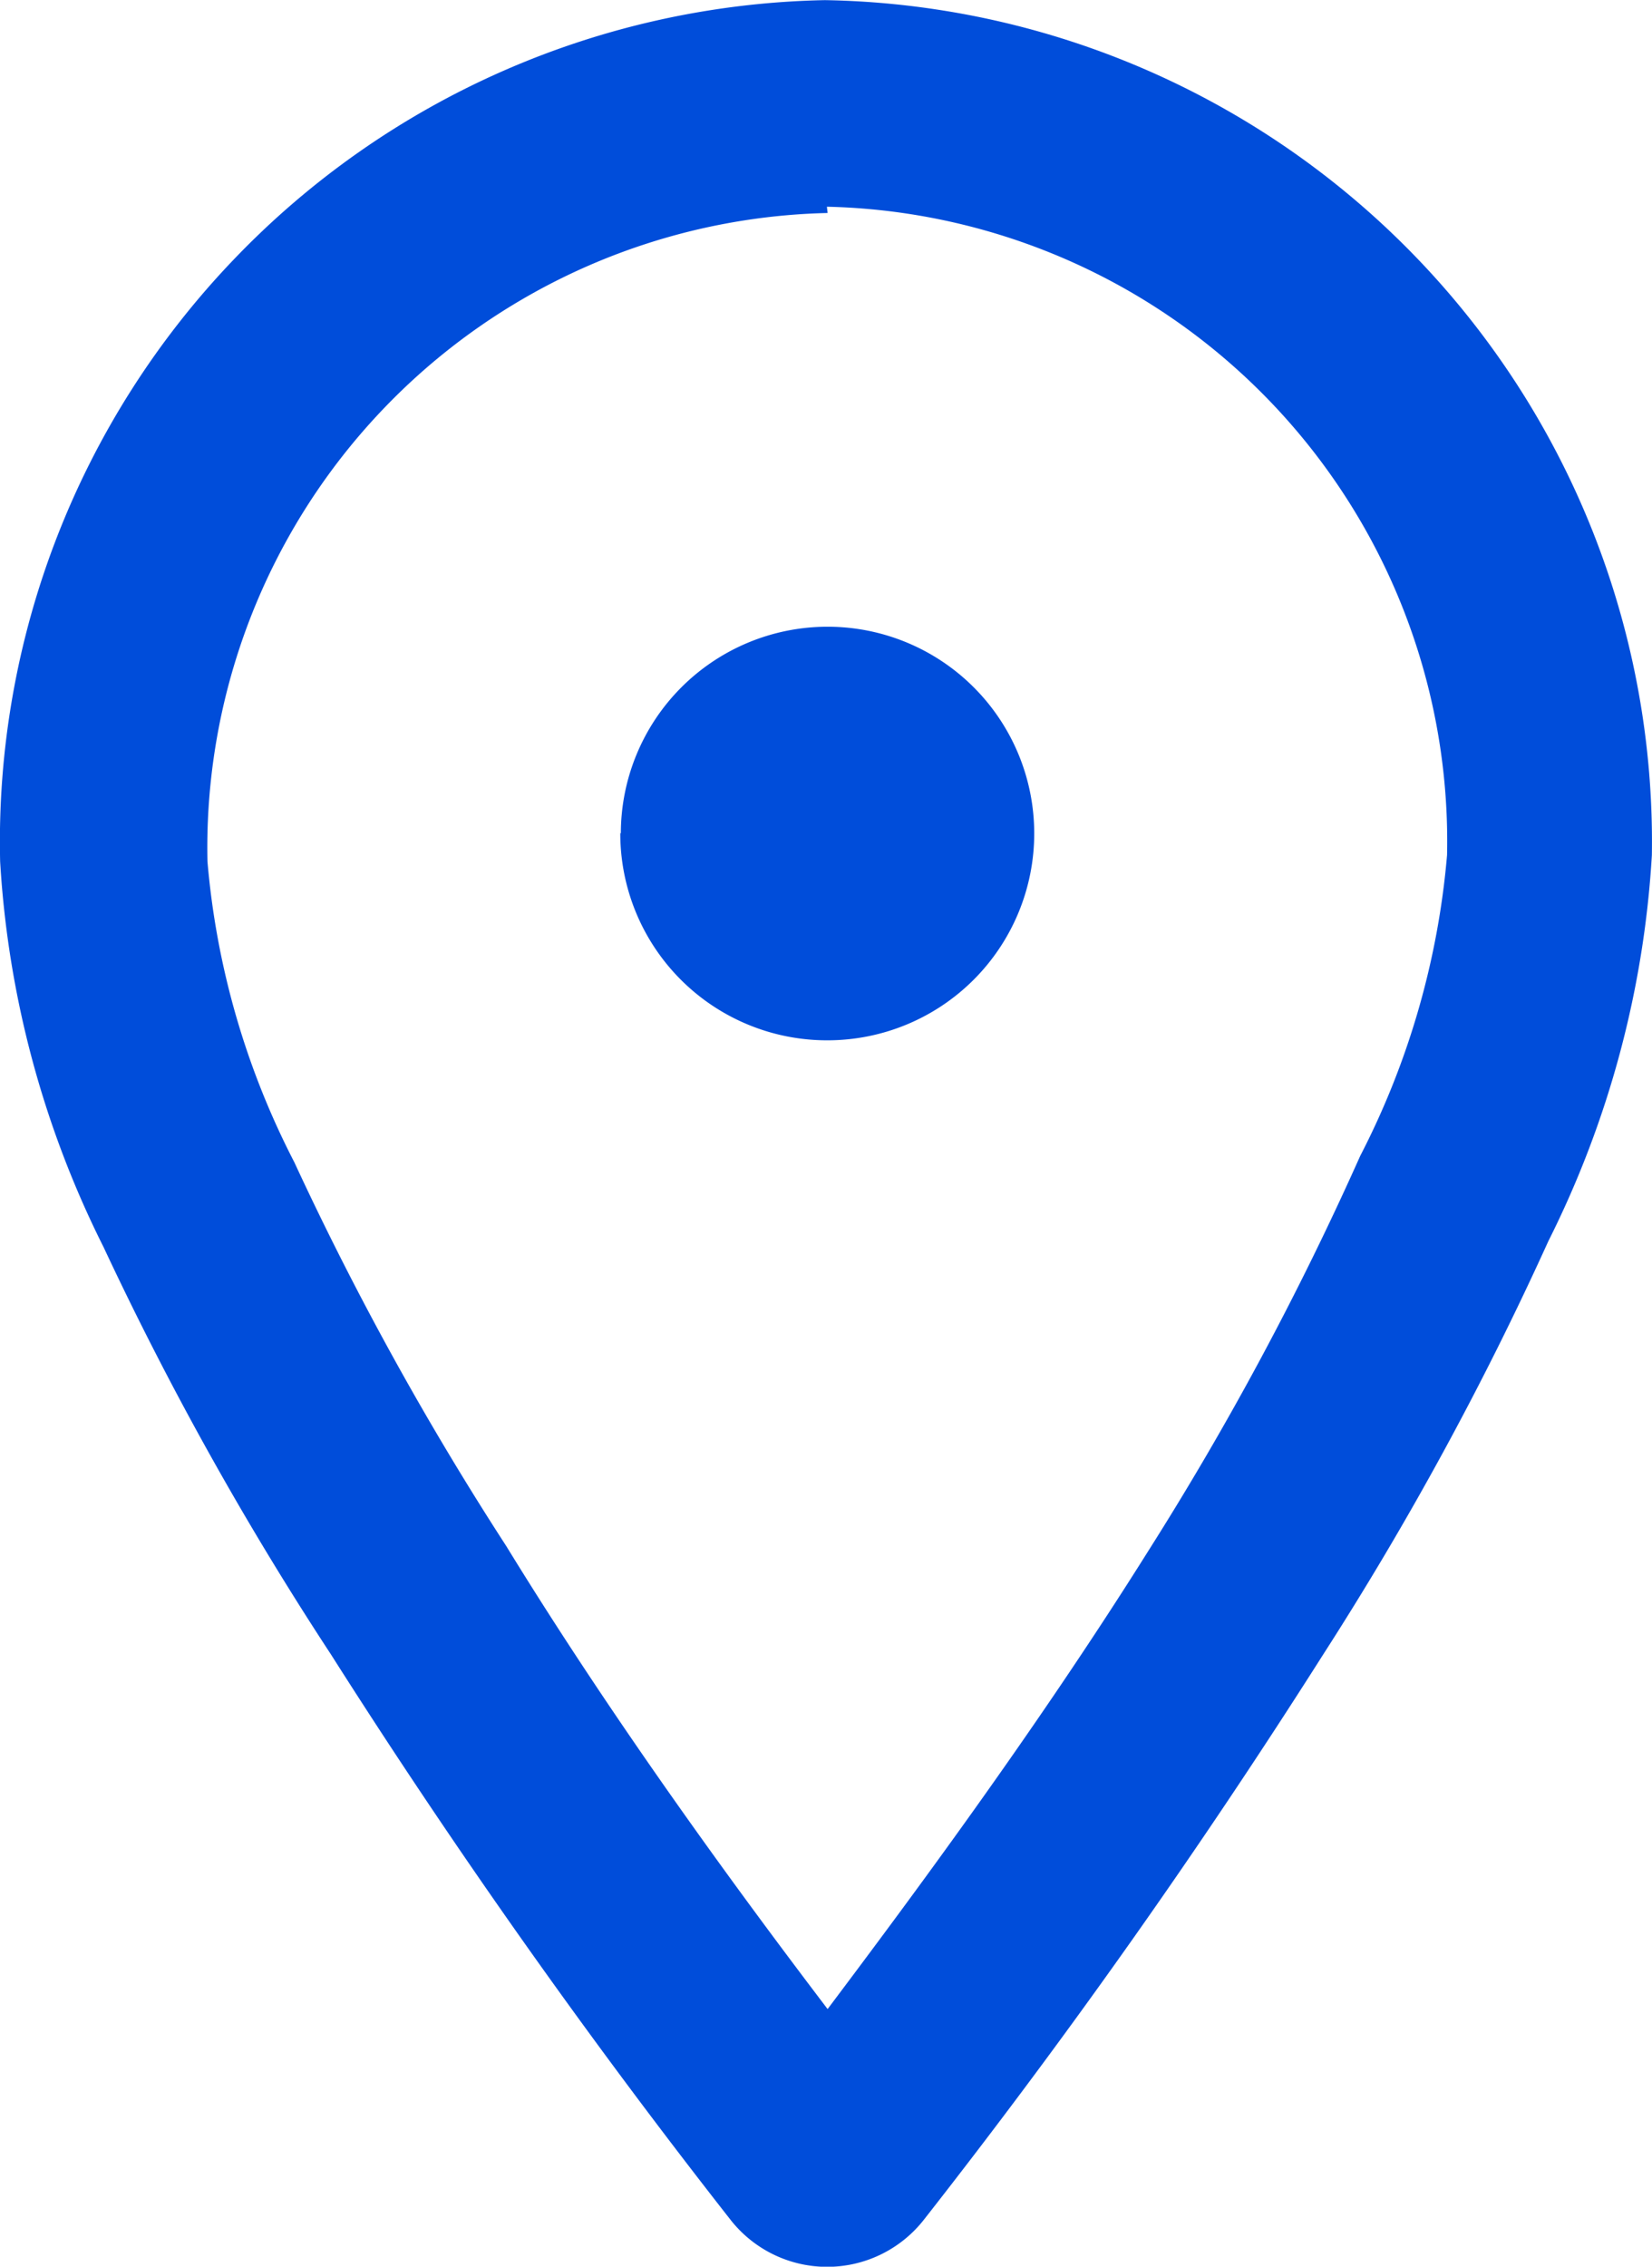 <svg xmlns="http://www.w3.org/2000/svg" width="11.849" height="16.25" viewBox="0 0 11.849 16.25">
    <defs>
        <style>
            .cls-1{fill:#004dda}
        </style>
    </defs>
    <g id="Layer">
        <g id="Vrstva_146" data-name="Vrstva 146">
            <path id="Union_1" d="M151.762-1729.862a50.085 50.085 0 0 1-2.862-4.048 23.454 23.454 0 0 1-1.631-2.92 7.087 7.087 0 0 1-.742-2.765 6.031 6.031 0 0 1 1.676-4.316 6.029 6.029 0 0 1 4.24-1.859 6.034 6.034 0 0 1 5.931 6.13 7.09 7.09 0 0 1-.742 2.766 23.213 23.213 0 0 1-1.616 2.965 49.851 49.851 0 0 1-2.861 4.048.882.882 0 0 1-.7.341.881.881 0 0 1-.693-.342zm.7-14.382a4.552 4.552 0 0 0-4.448 4.648 5.755 5.755 0 0 0 .623 2.157 22.284 22.284 0 0 0 1.519 2.75c.823 1.341 1.742 2.579 2.306 3.321.563-.749 1.482-1.98 2.3-3.284a22.192 22.192 0 0 0 1.52-2.832 5.767 5.767 0 0 0 .623-2.157 4.551 4.551 0 0 0-4.448-4.648zm-1.483 4.448a1.483 1.483 0 0 1 1.483-1.482 1.482 1.482 0 0 1 1.482 1.482 1.483 1.483 0 0 1-1.482 1.483 1.483 1.483 0 0 1-1.487-1.487z" class="cls-1" data-name="Union 1" transform="translate(-146.526 1745.771)"/>
        </g>
    </g>
</svg>
